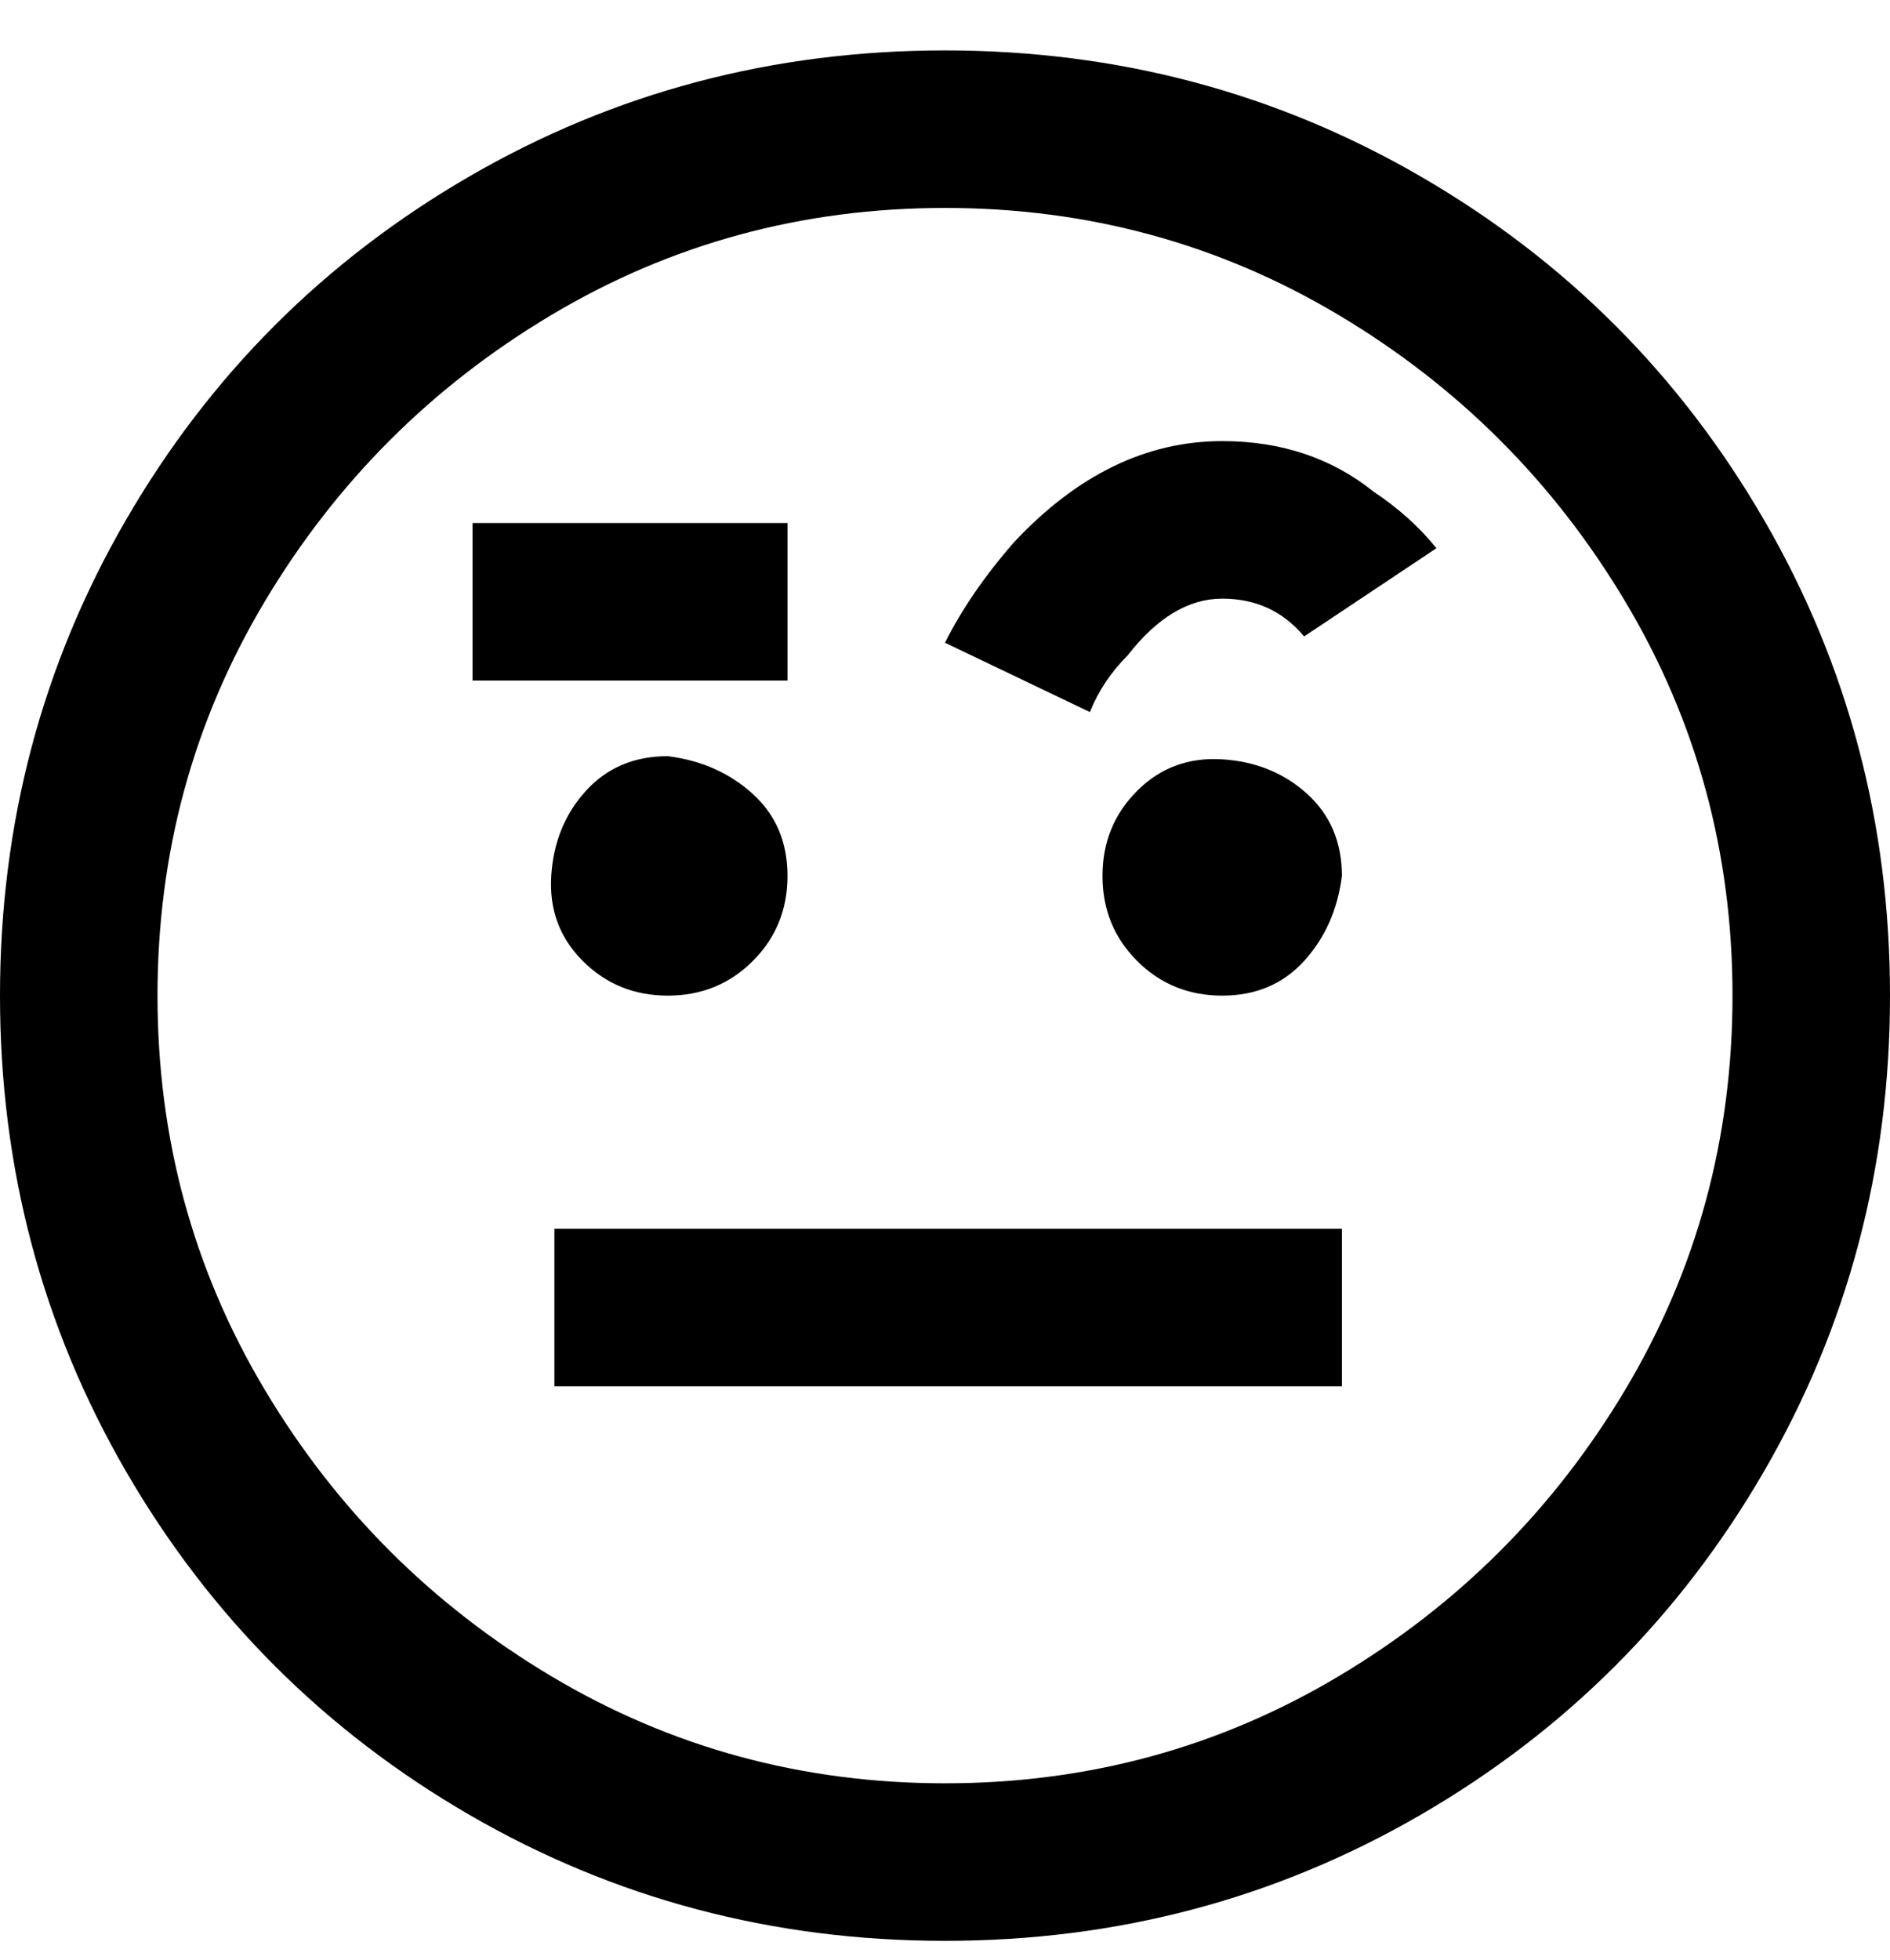 <svg viewBox="0 0 300 311" xmlns="http://www.w3.org/2000/svg"><path d="M150 8q-41 0-75.5 20T20 82.5Q0 117 0 158t20 75.5Q40 268 74.5 288t75.5 20q41 0 75.5-20t54.5-54.5q20-34.5 20-75.5t-20-75.5Q260 48 225.5 28T150 8zm0 275q-34 0-62.5-17T42 220.5Q25 192 25 158t17-62.5Q59 67 87.5 50T150 33q34 0 62.5 17T258 95.5q17 28.5 17 62.5t-17 62.5Q241 249 212.5 266T150 283zm-62-88h125v25H88v-25zm125-56q-1 8-6 13.5t-13 5.5q-8 0-13.5-5.5T175 139q0-8 5.5-13.5t13.5-5q8 .5 13.5 5.5t5.5 13zm-107-19q8 1 13.5 6t5.5 13q0 8-5.5 13.5T106 158q-8 0-13.5-5.5t-5-13.5q.5-8 5.5-13.5t13-5.5zm19-12H75V83h50v25zm103-21l-21 14q-5-6-13-6t-15 9q-4 4-6 9l-23-11q4-8 11-16 15-16 33-16 14 0 24 8 6 4 10 9z"/></svg>